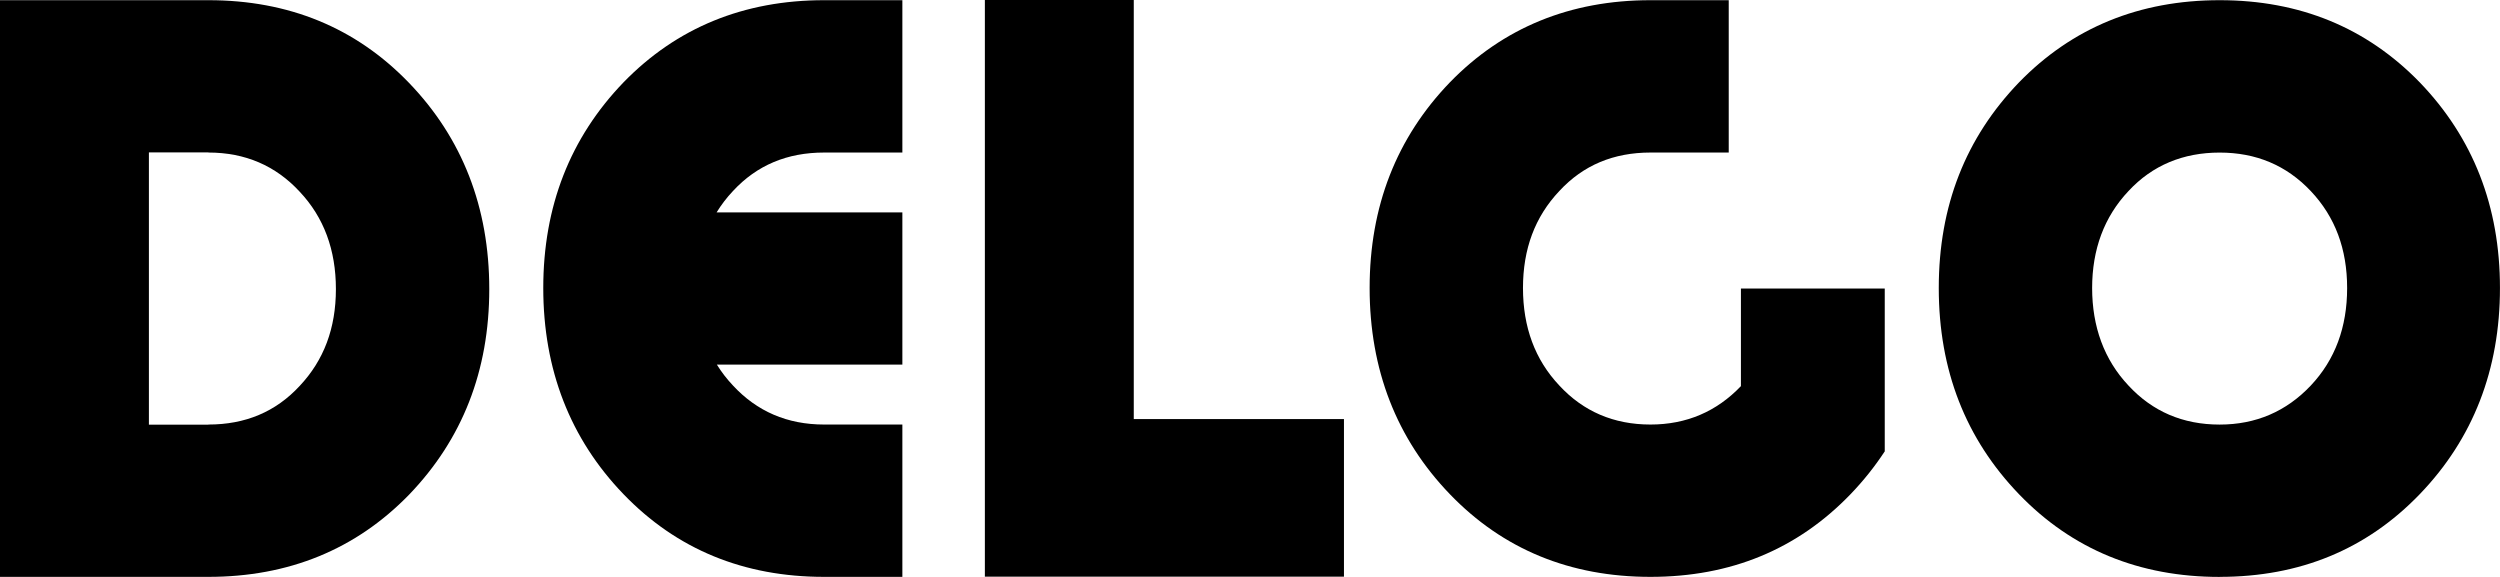 <svg width="130" height="30" viewBox="0 0 130 30" fill="none" xmlns="http://www.w3.org/2000/svg">
<path d="M115.421 30C111.252 30 107.755 28.574 104.985 25.696C102.216 22.818 100.816 19.254 100.816 14.978C100.816 10.702 102.216 7.166 104.985 4.288C107.757 1.435 111.252 0.01 115.421 0.01C119.589 0.01 123.06 1.435 125.83 4.286C128.599 7.164 129.998 10.728 129.998 14.976C129.998 19.224 128.599 22.816 125.83 25.694C123.06 28.572 119.589 29.997 115.421 29.997V30ZM115.421 22.078C117.311 22.078 118.891 21.392 120.16 20.049C121.429 18.705 122.051 17.007 122.051 14.978C122.051 12.949 121.429 11.278 120.16 9.935C118.891 8.592 117.311 7.934 115.421 7.934C113.53 7.934 111.926 8.592 110.681 9.935C109.412 11.278 108.791 12.977 108.791 14.978C108.791 16.979 109.412 18.705 110.681 20.049C111.924 21.392 113.504 22.078 115.421 22.078Z" fill="black"/>
<path d="M92.449 15.004H90.528V20.079C89.265 21.401 87.697 22.076 85.823 22.076C83.908 22.076 82.328 21.39 81.085 20.047C79.816 18.703 79.195 17.005 79.195 14.976C79.195 12.947 79.816 11.276 81.085 9.933C82.328 8.589 83.908 7.932 85.825 7.932H89.894V0.01H85.825C81.656 0.01 78.159 1.435 75.39 4.286C72.62 7.164 71.221 10.728 71.221 14.976C71.221 19.224 72.62 22.816 75.39 25.694C78.159 28.572 81.656 29.997 85.823 29.997C89.992 29.997 93.46 28.572 96.232 25.694C96.904 24.995 97.491 24.256 98.002 23.478H98.007V15.004H92.451H92.449Z" fill="black"/>
<path d="M69.886 21.793H58.956V0H51.213V21.793V29.987H58.956H69.886V21.793Z" fill="black"/>
<path d="M21.273 4.314C18.503 1.435 15.006 0.01 10.837 0.01H0V29.997H10.837C15.006 29.997 18.503 28.572 21.273 25.722C24.043 22.843 25.442 19.279 25.442 15.032C25.442 10.784 24.043 7.192 21.273 4.314V4.314ZM15.577 20.075C14.334 21.418 12.754 22.076 10.837 22.076V22.082H7.743V7.925H10.837V7.932C12.754 7.932 14.332 8.617 15.577 9.961C16.846 11.304 17.467 13.002 17.467 15.032C17.467 17.061 16.846 18.731 15.577 20.075Z" fill="black"/>
<path d="M42.854 7.932H46.923V0.01H42.854C38.685 0.01 35.189 1.435 32.419 4.286C29.649 7.164 28.25 10.728 28.25 14.976C28.25 19.224 29.649 22.816 32.419 25.694C35.189 28.572 38.685 29.997 42.854 29.997H46.923V22.076H42.854C40.937 22.076 39.359 21.39 38.115 20.047C37.794 19.707 37.516 19.346 37.278 18.961H46.923V11.046H37.262C37.504 10.653 37.786 10.281 38.115 9.933C39.358 8.589 40.937 7.932 42.854 7.932V7.932Z" fill="black"/>
</svg>
